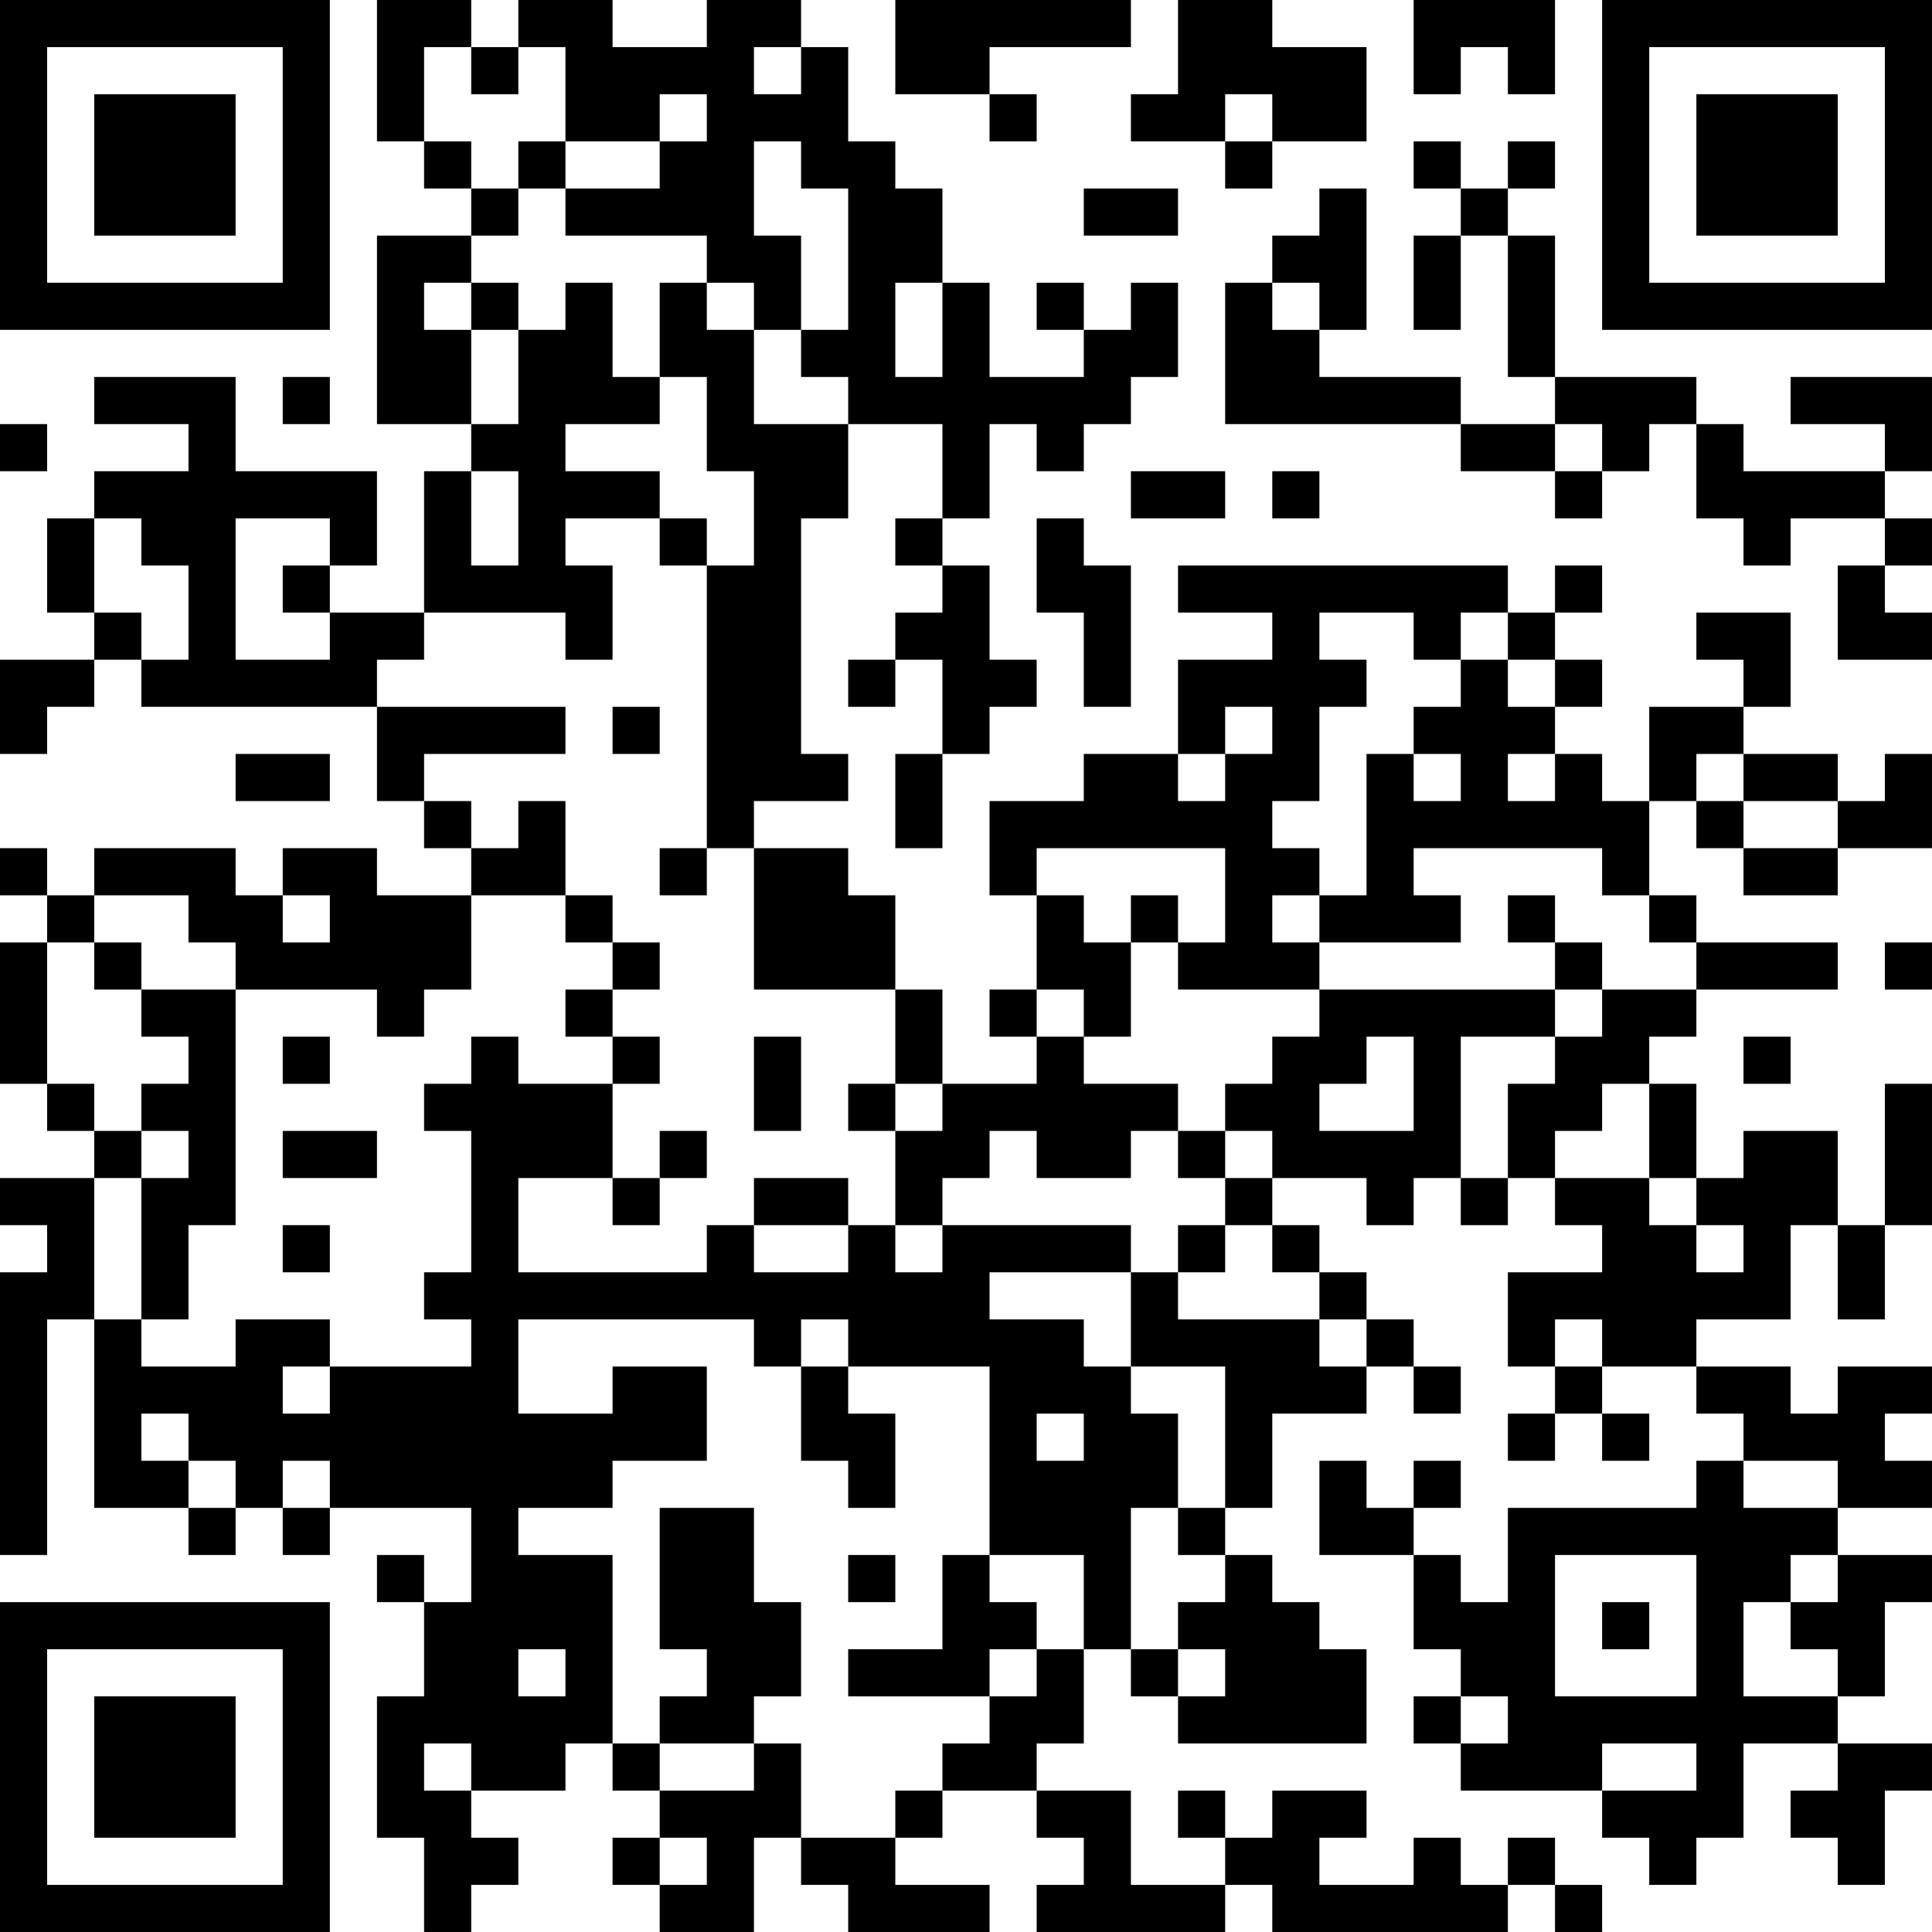<?xml version="1.0" encoding="UTF-8"?>
<svg xmlns="http://www.w3.org/2000/svg" version="1.1" width="200" height="200" viewBox="0 0 200 200"><rect x="0" y="0" width="200" height="200" fill="#ffffff"/><g transform="scale(4.878)"><g transform="translate(0,0)"><path fill-rule="evenodd" d="M8 0L8 3L9 3L9 4L10 4L10 5L8 5L8 9L10 9L10 10L9 10L9 13L7 13L7 12L8 12L8 10L5 10L5 8L2 8L2 9L4 9L4 10L2 10L2 11L1 11L1 13L2 13L2 14L0 14L0 16L1 16L1 15L2 15L2 14L3 14L3 15L8 15L8 17L9 17L9 18L10 18L10 19L8 19L8 18L6 18L6 19L5 19L5 18L2 18L2 19L1 19L1 18L0 18L0 19L1 19L1 20L0 20L0 23L1 23L1 24L2 24L2 25L0 25L0 26L1 26L1 27L0 27L0 33L1 33L1 28L2 28L2 32L4 32L4 33L5 33L5 32L6 32L6 33L7 33L7 32L10 32L10 34L9 34L9 33L8 33L8 34L9 34L9 36L8 36L8 39L9 39L9 41L10 41L10 40L11 40L11 39L10 39L10 38L12 38L12 37L13 37L13 38L14 38L14 39L13 39L13 40L14 40L14 41L16 41L16 39L17 39L17 40L18 40L18 41L21 41L21 40L19 40L19 39L20 39L20 38L22 38L22 39L23 39L23 40L22 40L22 41L26 41L26 40L27 40L27 41L32 41L32 40L33 40L33 41L34 41L34 40L33 40L33 39L32 39L32 40L31 40L31 39L30 39L30 40L28 40L28 39L29 39L29 38L27 38L27 39L26 39L26 38L25 38L25 39L26 39L26 40L24 40L24 38L22 38L22 37L23 37L23 35L24 35L24 36L25 36L25 37L29 37L29 35L28 35L28 34L27 34L27 33L26 33L26 32L27 32L27 30L29 30L29 29L30 29L30 30L31 30L31 29L30 29L30 28L29 28L29 27L28 27L28 26L27 26L27 25L29 25L29 26L30 26L30 25L31 25L31 26L32 26L32 25L33 25L33 26L34 26L34 27L32 27L32 29L33 29L33 30L32 30L32 31L33 31L33 30L34 30L34 31L35 31L35 30L34 30L34 29L36 29L36 30L37 30L37 31L36 31L36 32L32 32L32 34L31 34L31 33L30 33L30 32L31 32L31 31L30 31L30 32L29 32L29 31L28 31L28 33L30 33L30 35L31 35L31 36L30 36L30 37L31 37L31 38L34 38L34 39L35 39L35 40L36 40L36 39L37 39L37 37L39 37L39 38L38 38L38 39L39 39L39 40L40 40L40 38L41 38L41 37L39 37L39 36L40 36L40 34L41 34L41 33L39 33L39 32L41 32L41 31L40 31L40 30L41 30L41 29L39 29L39 30L38 30L38 29L36 29L36 28L38 28L38 26L39 26L39 28L40 28L40 26L41 26L41 23L40 23L40 26L39 26L39 24L37 24L37 25L36 25L36 23L35 23L35 22L36 22L36 21L39 21L39 20L36 20L36 19L35 19L35 17L36 17L36 18L37 18L37 19L39 19L39 18L41 18L41 16L40 16L40 17L39 17L39 16L37 16L37 15L38 15L38 13L36 13L36 14L37 14L37 15L35 15L35 17L34 17L34 16L33 16L33 15L34 15L34 14L33 14L33 13L34 13L34 12L33 12L33 13L32 13L32 12L25 12L25 13L27 13L27 14L25 14L25 16L23 16L23 17L21 17L21 19L22 19L22 21L21 21L21 22L22 22L22 23L20 23L20 21L19 21L19 19L18 19L18 18L16 18L16 17L18 17L18 16L17 16L17 11L18 11L18 9L20 9L20 11L19 11L19 12L20 12L20 13L19 13L19 14L18 14L18 15L19 15L19 14L20 14L20 16L19 16L19 18L20 18L20 16L21 16L21 15L22 15L22 14L21 14L21 12L20 12L20 11L21 11L21 9L22 9L22 10L23 10L23 9L24 9L24 8L25 8L25 6L24 6L24 7L23 7L23 6L22 6L22 7L23 7L23 8L21 8L21 6L20 6L20 4L19 4L19 3L18 3L18 1L17 1L17 0L15 0L15 1L13 1L13 0L11 0L11 1L10 1L10 0ZM19 0L19 2L21 2L21 3L22 3L22 2L21 2L21 1L24 1L24 0ZM25 0L25 2L24 2L24 3L26 3L26 4L27 4L27 3L29 3L29 1L27 1L27 0ZM30 0L30 2L31 2L31 1L32 1L32 2L33 2L33 0ZM9 1L9 3L10 3L10 4L11 4L11 5L10 5L10 6L9 6L9 7L10 7L10 9L11 9L11 7L12 7L12 6L13 6L13 8L14 8L14 9L12 9L12 10L14 10L14 11L12 11L12 12L13 12L13 14L12 14L12 13L9 13L9 14L8 14L8 15L12 15L12 16L9 16L9 17L10 17L10 18L11 18L11 17L12 17L12 19L10 19L10 21L9 21L9 22L8 22L8 21L5 21L5 20L4 20L4 19L2 19L2 20L1 20L1 23L2 23L2 24L3 24L3 25L2 25L2 28L3 28L3 29L5 29L5 28L7 28L7 29L6 29L6 30L7 30L7 29L10 29L10 28L9 28L9 27L10 27L10 24L9 24L9 23L10 23L10 22L11 22L11 23L13 23L13 25L11 25L11 27L15 27L15 26L16 26L16 27L18 27L18 26L19 26L19 27L20 27L20 26L24 26L24 27L21 27L21 28L23 28L23 29L24 29L24 30L25 30L25 32L24 32L24 35L25 35L25 36L26 36L26 35L25 35L25 34L26 34L26 33L25 33L25 32L26 32L26 29L24 29L24 27L25 27L25 28L28 28L28 29L29 29L29 28L28 28L28 27L27 27L27 26L26 26L26 25L27 25L27 24L26 24L26 23L27 23L27 22L28 22L28 21L33 21L33 22L31 22L31 25L32 25L32 23L33 23L33 22L34 22L34 21L36 21L36 20L35 20L35 19L34 19L34 18L30 18L30 19L31 19L31 20L28 20L28 19L29 19L29 16L30 16L30 17L31 17L31 16L30 16L30 15L31 15L31 14L32 14L32 15L33 15L33 14L32 14L32 13L31 13L31 14L30 14L30 13L28 13L28 14L29 14L29 15L28 15L28 17L27 17L27 18L28 18L28 19L27 19L27 20L28 20L28 21L25 21L25 20L26 20L26 18L22 18L22 19L23 19L23 20L24 20L24 22L23 22L23 21L22 21L22 22L23 22L23 23L25 23L25 24L24 24L24 25L22 25L22 24L21 24L21 25L20 25L20 26L19 26L19 24L20 24L20 23L19 23L19 21L16 21L16 18L15 18L15 12L16 12L16 10L15 10L15 8L14 8L14 6L15 6L15 7L16 7L16 9L18 9L18 8L17 8L17 7L18 7L18 4L17 4L17 3L16 3L16 5L17 5L17 7L16 7L16 6L15 6L15 5L12 5L12 4L14 4L14 3L15 3L15 2L14 2L14 3L12 3L12 1L11 1L11 2L10 2L10 1ZM16 1L16 2L17 2L17 1ZM26 2L26 3L27 3L27 2ZM11 3L11 4L12 4L12 3ZM30 3L30 4L31 4L31 5L30 5L30 7L31 7L31 5L32 5L32 8L33 8L33 9L31 9L31 8L28 8L28 7L29 7L29 4L28 4L28 5L27 5L27 6L26 6L26 9L31 9L31 10L33 10L33 11L34 11L34 10L35 10L35 9L36 9L36 11L37 11L37 12L38 12L38 11L40 11L40 12L39 12L39 14L41 14L41 13L40 13L40 12L41 12L41 11L40 11L40 10L41 10L41 8L38 8L38 9L40 9L40 10L37 10L37 9L36 9L36 8L33 8L33 5L32 5L32 4L33 4L33 3L32 3L32 4L31 4L31 3ZM23 4L23 5L25 5L25 4ZM10 6L10 7L11 7L11 6ZM19 6L19 8L20 8L20 6ZM27 6L27 7L28 7L28 6ZM6 8L6 9L7 9L7 8ZM0 9L0 10L1 10L1 9ZM33 9L33 10L34 10L34 9ZM10 10L10 12L11 12L11 10ZM24 10L24 11L26 11L26 10ZM27 10L27 11L28 11L28 10ZM2 11L2 13L3 13L3 14L4 14L4 12L3 12L3 11ZM5 11L5 14L7 14L7 13L6 13L6 12L7 12L7 11ZM14 11L14 12L15 12L15 11ZM22 11L22 13L23 13L23 15L24 15L24 12L23 12L23 11ZM13 15L13 16L14 16L14 15ZM26 15L26 16L25 16L25 17L26 17L26 16L27 16L27 15ZM5 16L5 17L7 17L7 16ZM32 16L32 17L33 17L33 16ZM36 16L36 17L37 17L37 18L39 18L39 17L37 17L37 16ZM14 18L14 19L15 19L15 18ZM6 19L6 20L7 20L7 19ZM12 19L12 20L13 20L13 21L12 21L12 22L13 22L13 23L14 23L14 22L13 22L13 21L14 21L14 20L13 20L13 19ZM24 19L24 20L25 20L25 19ZM32 19L32 20L33 20L33 21L34 21L34 20L33 20L33 19ZM2 20L2 21L3 21L3 22L4 22L4 23L3 23L3 24L4 24L4 25L3 25L3 28L4 28L4 26L5 26L5 21L3 21L3 20ZM40 20L40 21L41 21L41 20ZM6 22L6 23L7 23L7 22ZM16 22L16 24L17 24L17 22ZM29 22L29 23L28 23L28 24L30 24L30 22ZM37 22L37 23L38 23L38 22ZM18 23L18 24L19 24L19 23ZM34 23L34 24L33 24L33 25L35 25L35 26L36 26L36 27L37 27L37 26L36 26L36 25L35 25L35 23ZM6 24L6 25L8 25L8 24ZM14 24L14 25L13 25L13 26L14 26L14 25L15 25L15 24ZM25 24L25 25L26 25L26 24ZM16 25L16 26L18 26L18 25ZM6 26L6 27L7 27L7 26ZM25 26L25 27L26 27L26 26ZM11 28L11 30L13 30L13 29L15 29L15 31L13 31L13 32L11 32L11 33L13 33L13 37L14 37L14 38L16 38L16 37L17 37L17 39L19 39L19 38L20 38L20 37L21 37L21 36L22 36L22 35L23 35L23 33L21 33L21 29L18 29L18 28L17 28L17 29L16 29L16 28ZM33 28L33 29L34 29L34 28ZM17 29L17 31L18 31L18 32L19 32L19 30L18 30L18 29ZM3 30L3 31L4 31L4 32L5 32L5 31L4 31L4 30ZM22 30L22 31L23 31L23 30ZM6 31L6 32L7 32L7 31ZM37 31L37 32L39 32L39 31ZM14 32L14 35L15 35L15 36L14 36L14 37L16 37L16 36L17 36L17 34L16 34L16 32ZM18 33L18 34L19 34L19 33ZM20 33L20 35L18 35L18 36L21 36L21 35L22 35L22 34L21 34L21 33ZM33 33L33 36L36 36L36 33ZM38 33L38 34L37 34L37 36L39 36L39 35L38 35L38 34L39 34L39 33ZM34 34L34 35L35 35L35 34ZM11 35L11 36L12 36L12 35ZM31 36L31 37L32 37L32 36ZM9 37L9 38L10 38L10 37ZM34 37L34 38L36 38L36 37ZM14 39L14 40L15 40L15 39ZM0 0L0 7L7 7L7 0ZM1 1L1 6L6 6L6 1ZM2 2L2 5L5 5L5 2ZM34 0L34 7L41 7L41 0ZM35 1L35 6L40 6L40 1ZM36 2L36 5L39 5L39 2ZM0 34L0 41L7 41L7 34ZM1 35L1 40L6 40L6 35ZM2 36L2 39L5 39L5 36Z" fill="#000000"/></g></g></svg>
